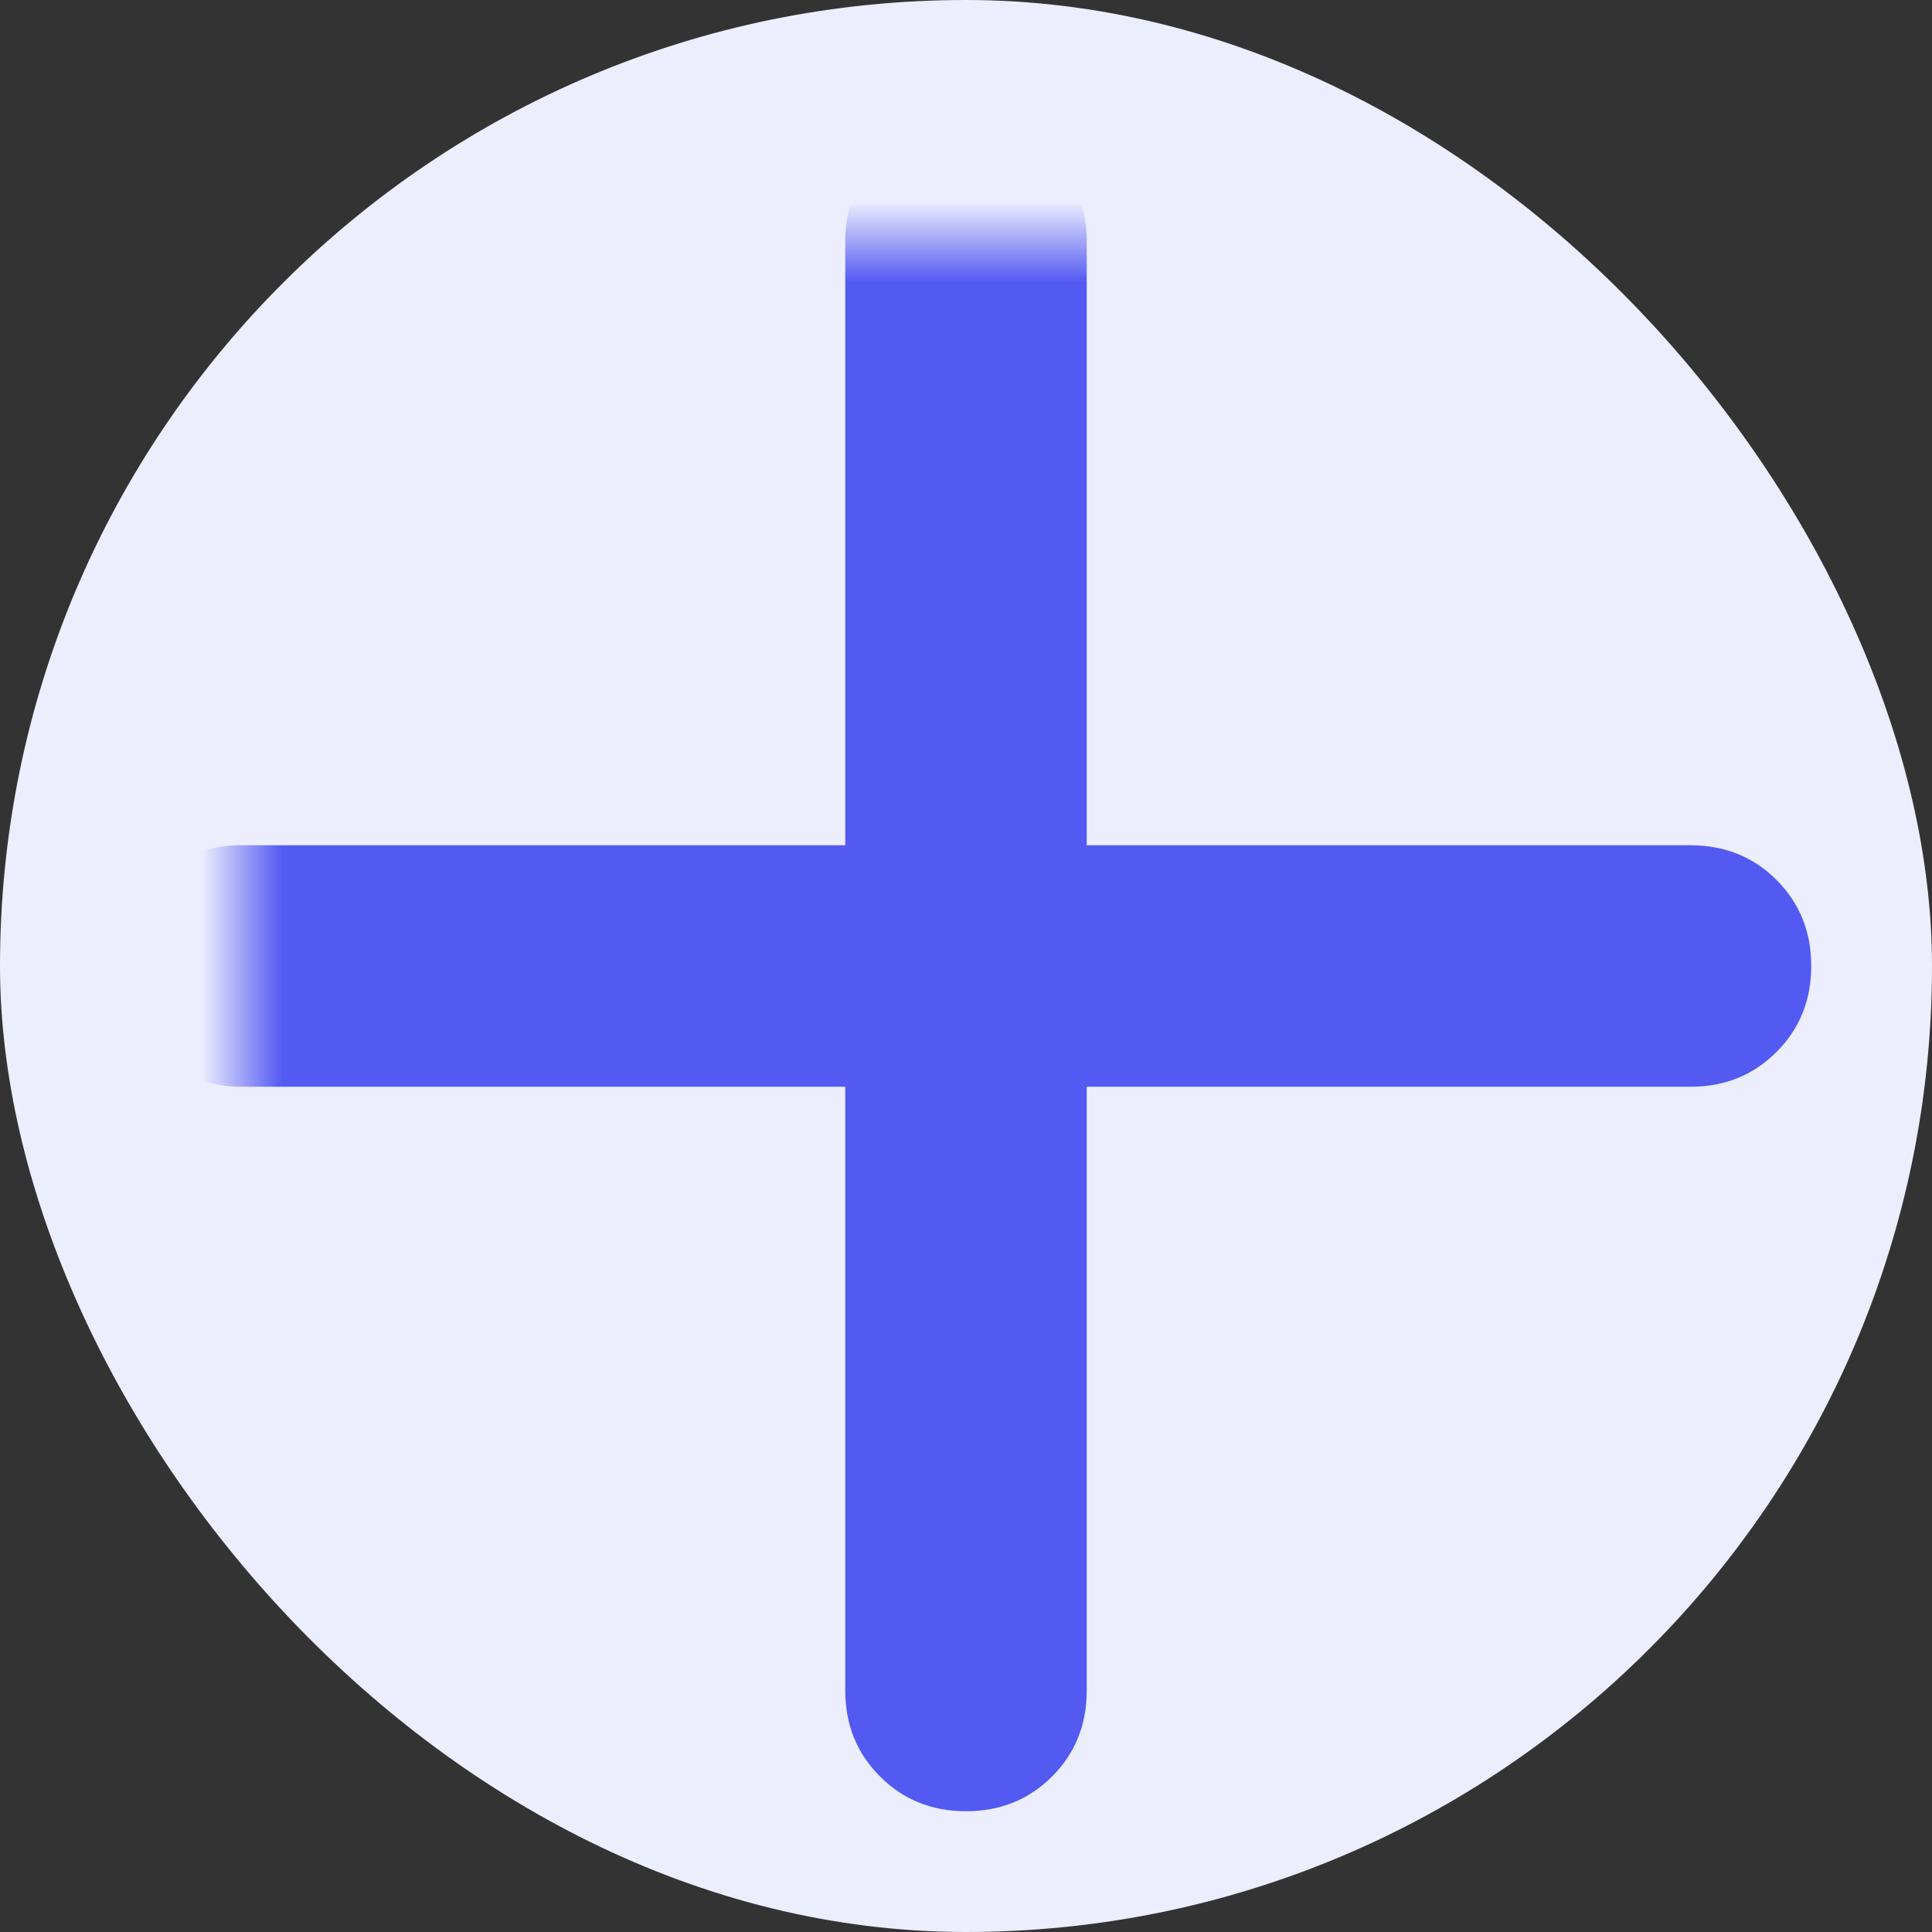 <svg width="24" height="24" viewBox="0 0 24 24" fill="none" xmlns="http://www.w3.org/2000/svg">
<rect x="0" y="0" width="24" height="24" fill="#333333" stroke="none"/>
<rect width="24" height="24" rx="12" fill="#ECEEFE"/>
  <g clip-path="url(#clip0_83803_10921)">
    <mask id="mask0_83803_10921" style="mask-type:alpha" maskUnits="userSpaceOnUse" x="3" y="3" width="24" height="24">
      <rect width="24" height="24" fill="#D9D9D9"/>
    </mask>
    <g mask="url(#mask0_83803_10921)">
      <!-- Vergrößere das Pluszeichen ohne Verschiebung -->
      <path transform="scale(1.5) translate(-4 -4)" 
            d="M12 19C11.717 19 11.479 18.904 11.288 18.712C11.096 18.521 11 18.283 11 18V13H6C5.717 13 5.479 12.904 5.287 12.712C5.096 12.521 5 12.283 5 12C5 11.717 5.096 11.479 5.287 11.287C5.479 11.096 5.717 11 6 11H11V6C11 5.717 11.096 5.479 11.288 5.287C11.479 5.096 11.717 5 12 5C12.283 5 12.521 5.096 12.713 5.287C12.904 5.479 13 5.717 13 6V11H18C18.283 11 18.521 11.096 18.712 11.287C18.904 11.479 19 11.717 19 12C19 12.283 18.904 12.521 18.712 12.712C18.521 12.904 18.283 13 18 13H13V18C13 18.283 12.904 18.521 12.713 18.712C12.521 18.904 12.283 19 12 19Z" 
            fill="#535AF1"/>
    </g>
  </g>
  <defs>
    <clipPath id="clip0_83803_10921">
      <rect width="24" height="24" rx="12" fill="white"/>
    </clipPath>
  </defs>
</svg>

